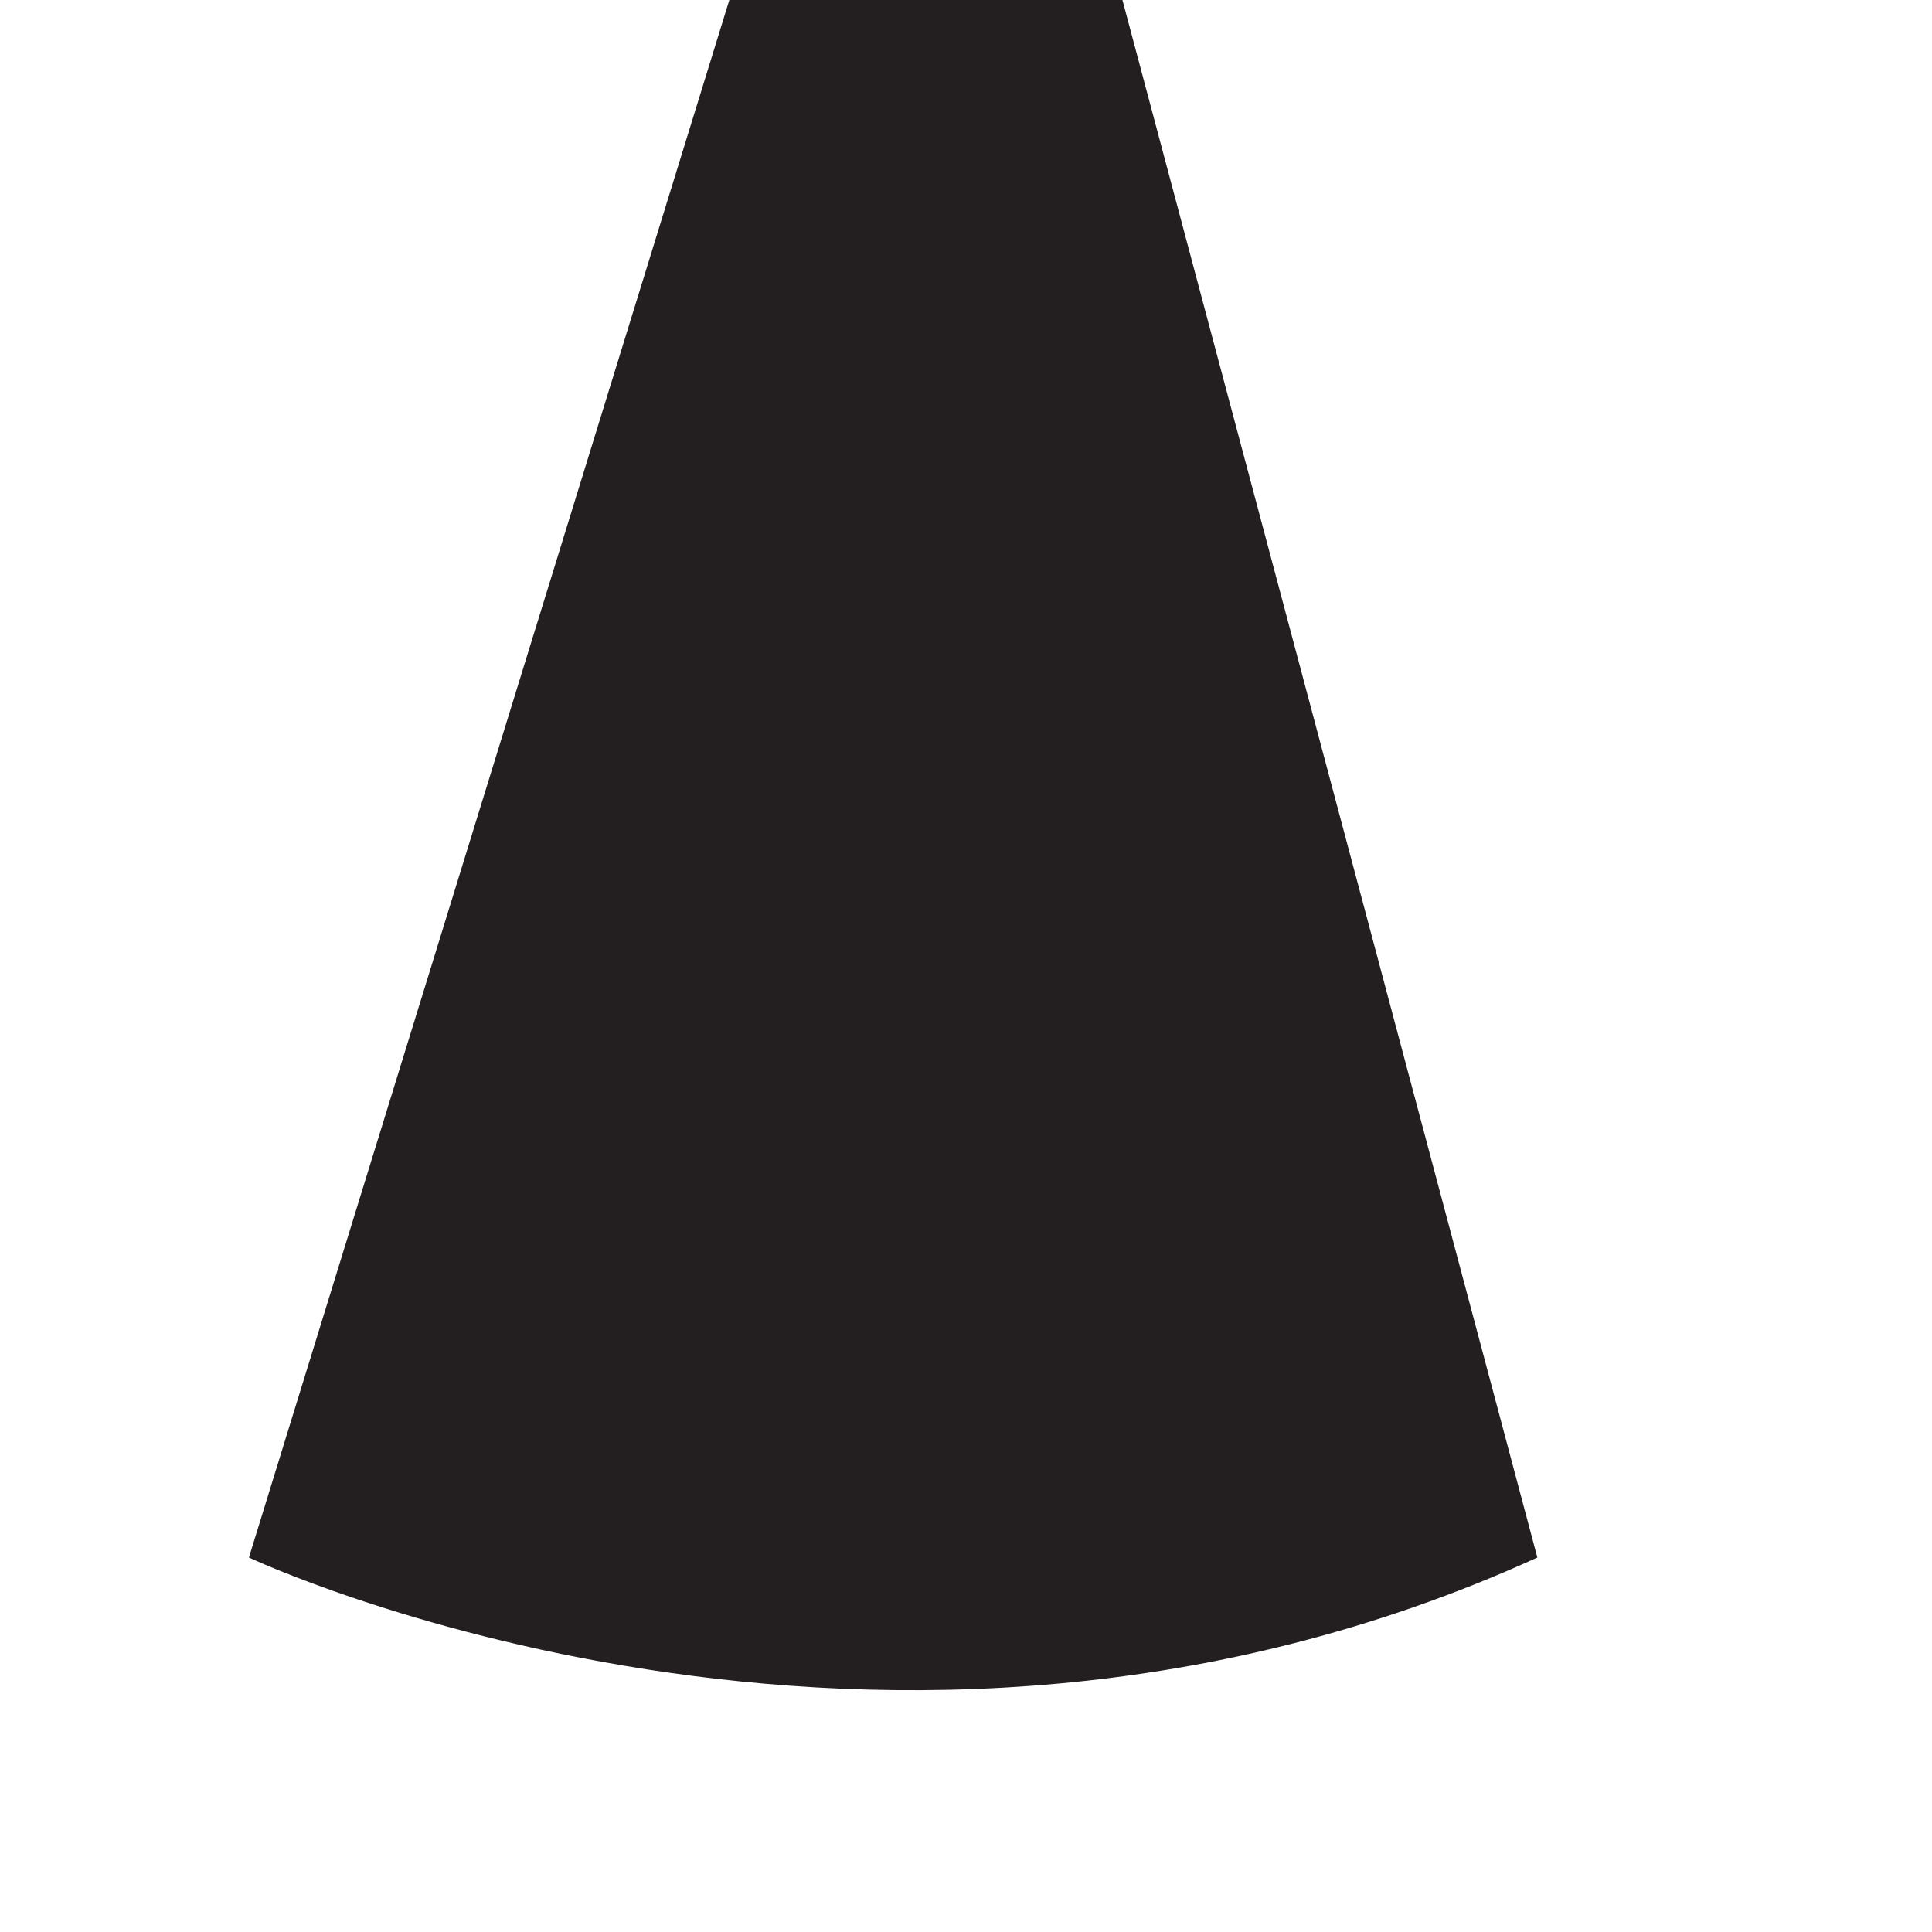 <svg id="Layer_10" data-name="Layer 10" xmlns="http://www.w3.org/2000/svg" viewBox="0 0 2000 2000"><defs><style>.cls-1{fill:#231f20;}</style></defs><title>light</title><path class="cls-1" d="M755,0,257.68,1612.34s655.59,309,1333.79,0L1161.94,0Z"/></svg>